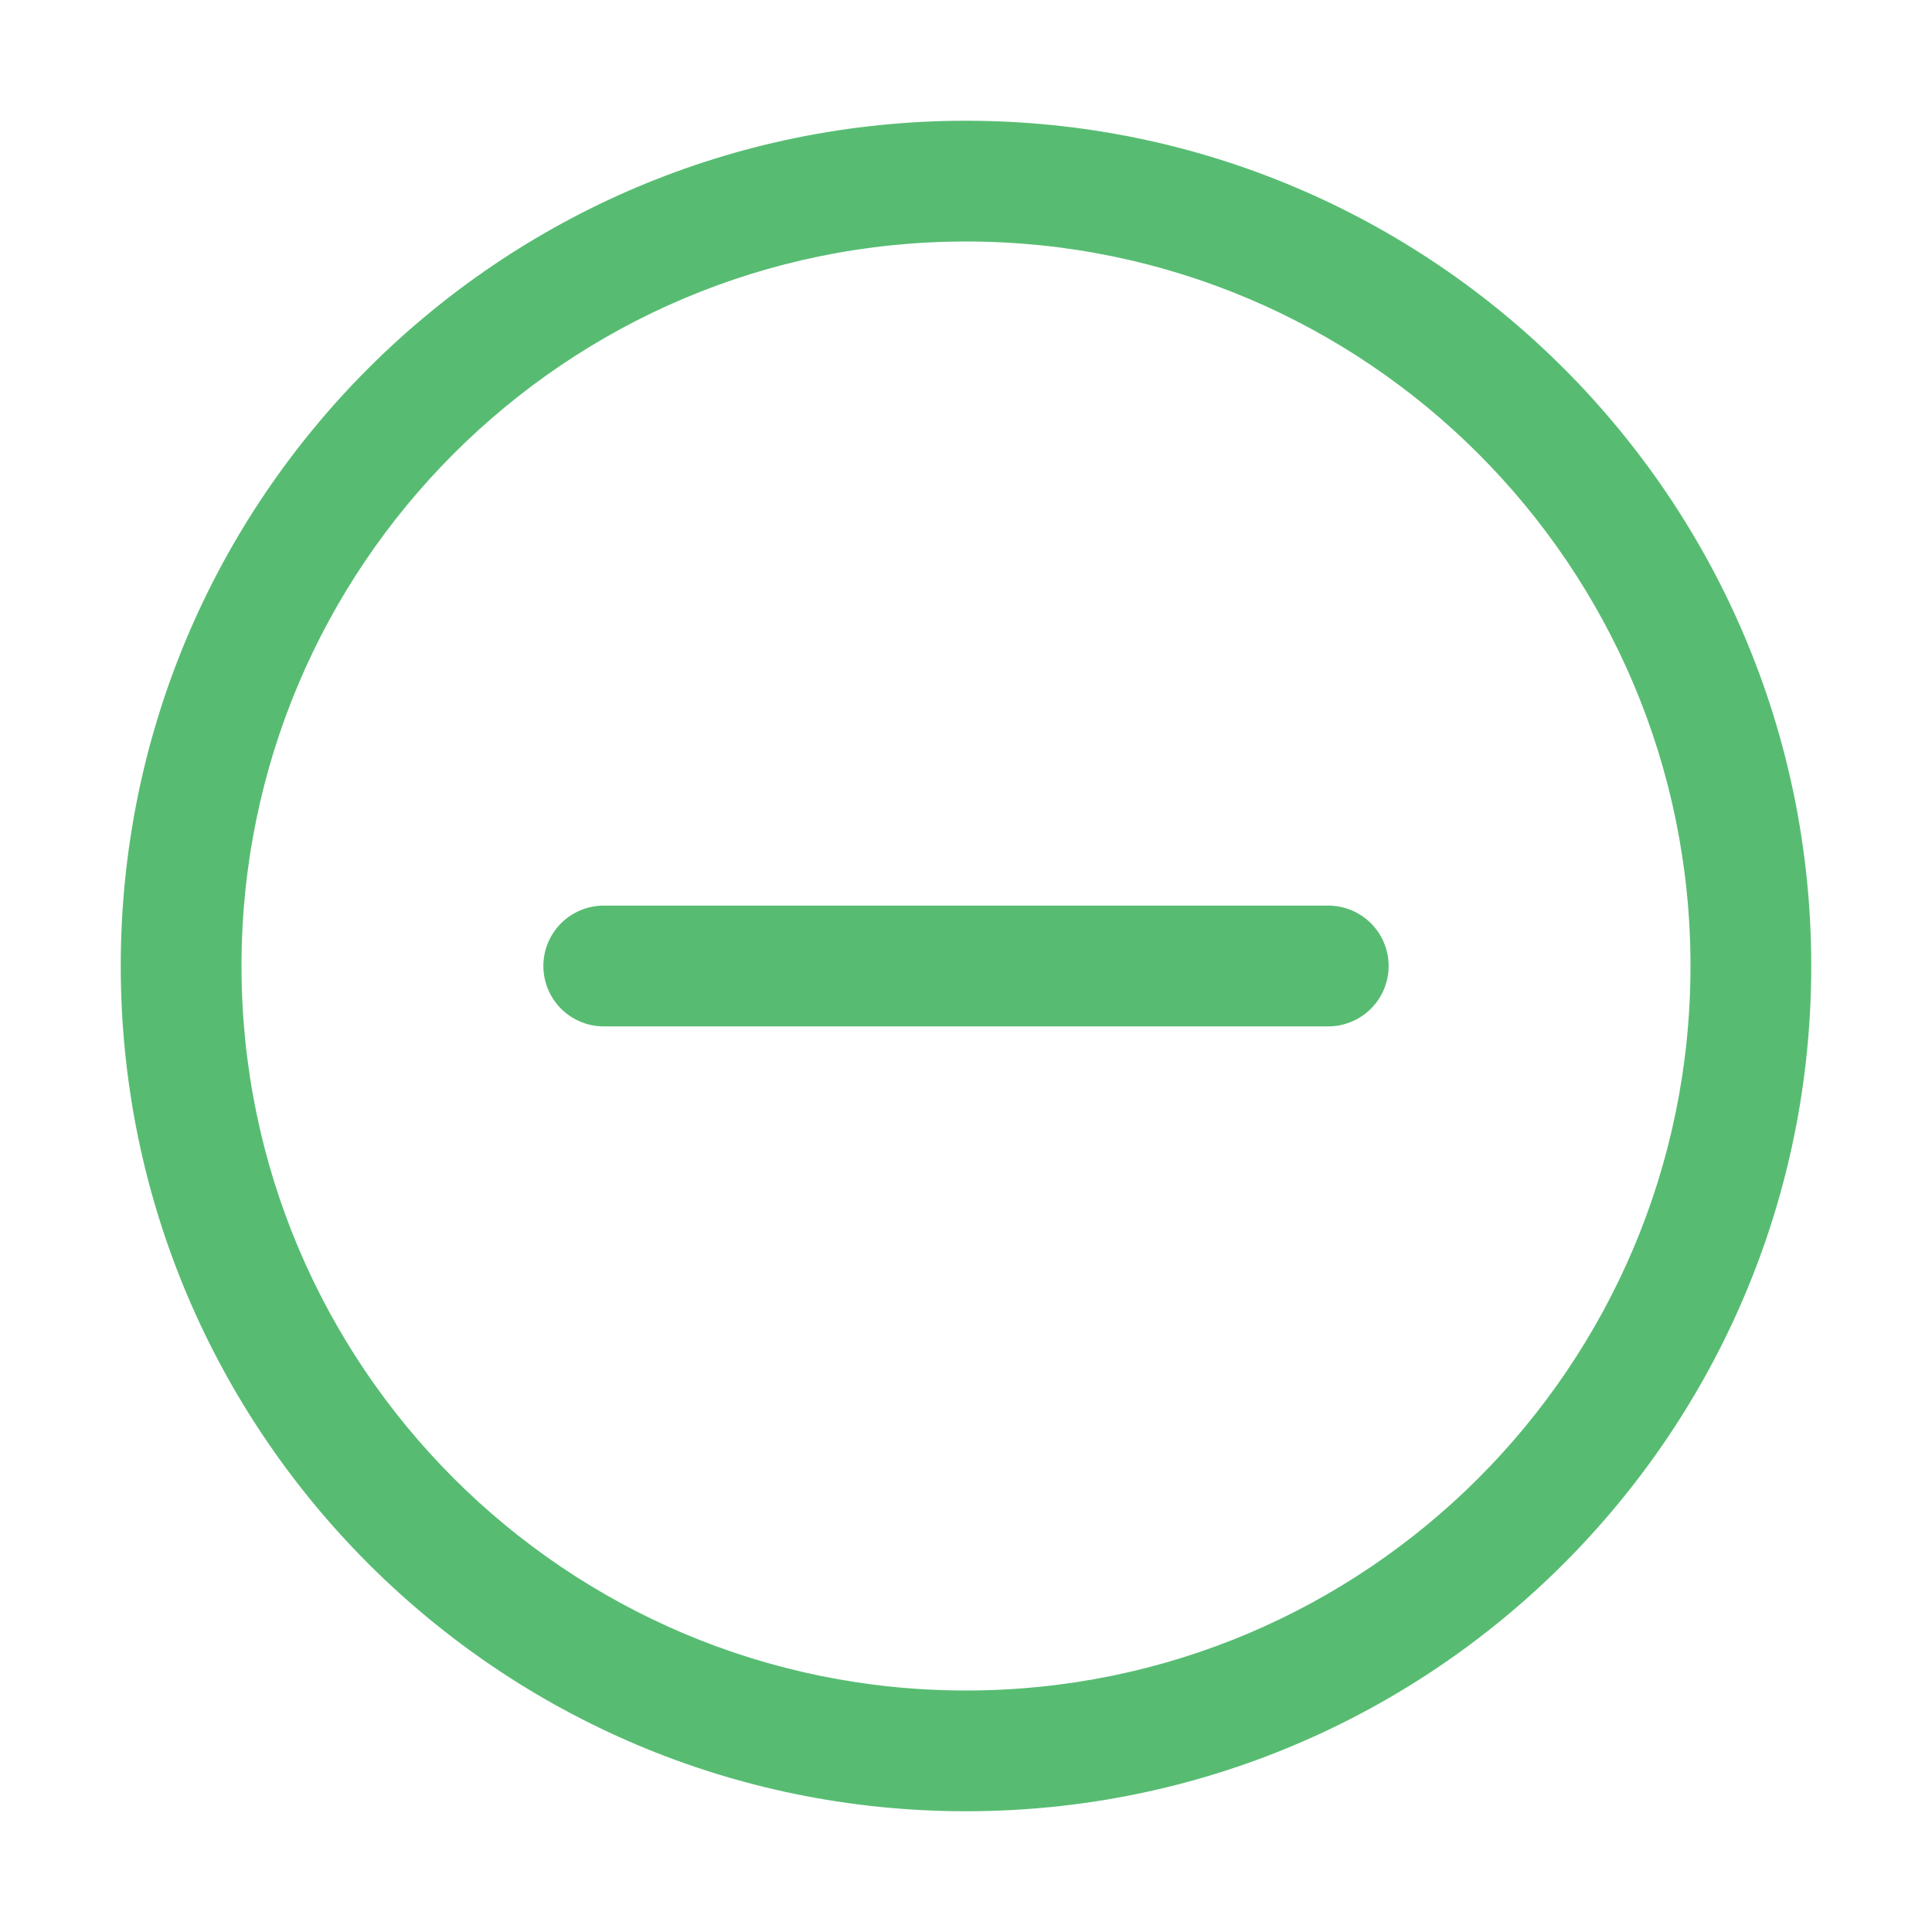 <?xml version="1.0" standalone="no"?><!DOCTYPE svg PUBLIC "-//W3C//DTD SVG 1.1//EN" "http://www.w3.org/Graphics/SVG/1.1/DTD/svg11.dtd"><svg t="1519635002840" class="icon" style="" viewBox="0 0 1024 1024" version="1.1" xmlns="http://www.w3.org/2000/svg" p-id="4408" xmlns:xlink="http://www.w3.org/1999/xlink" width="18" height="18"><defs><style type="text/css"></style></defs><path d="M512 64C264.58 64 64 264.58 64 512s200.58 448 448 448 448-200.58 448-448S759.42 64 512 64z m0 832c-212.08 0-384-171.92-384-384s171.92-384 384-384 384 171.92 384 384-171.92 384-384 384z" p-id="4409" fill="#57bc72"></path><path d="M704 480H320a32 32 0 0 0 0 64h384a32 32 0 0 0 0-64z" p-id="4410" fill="#57bc72"></path></svg>